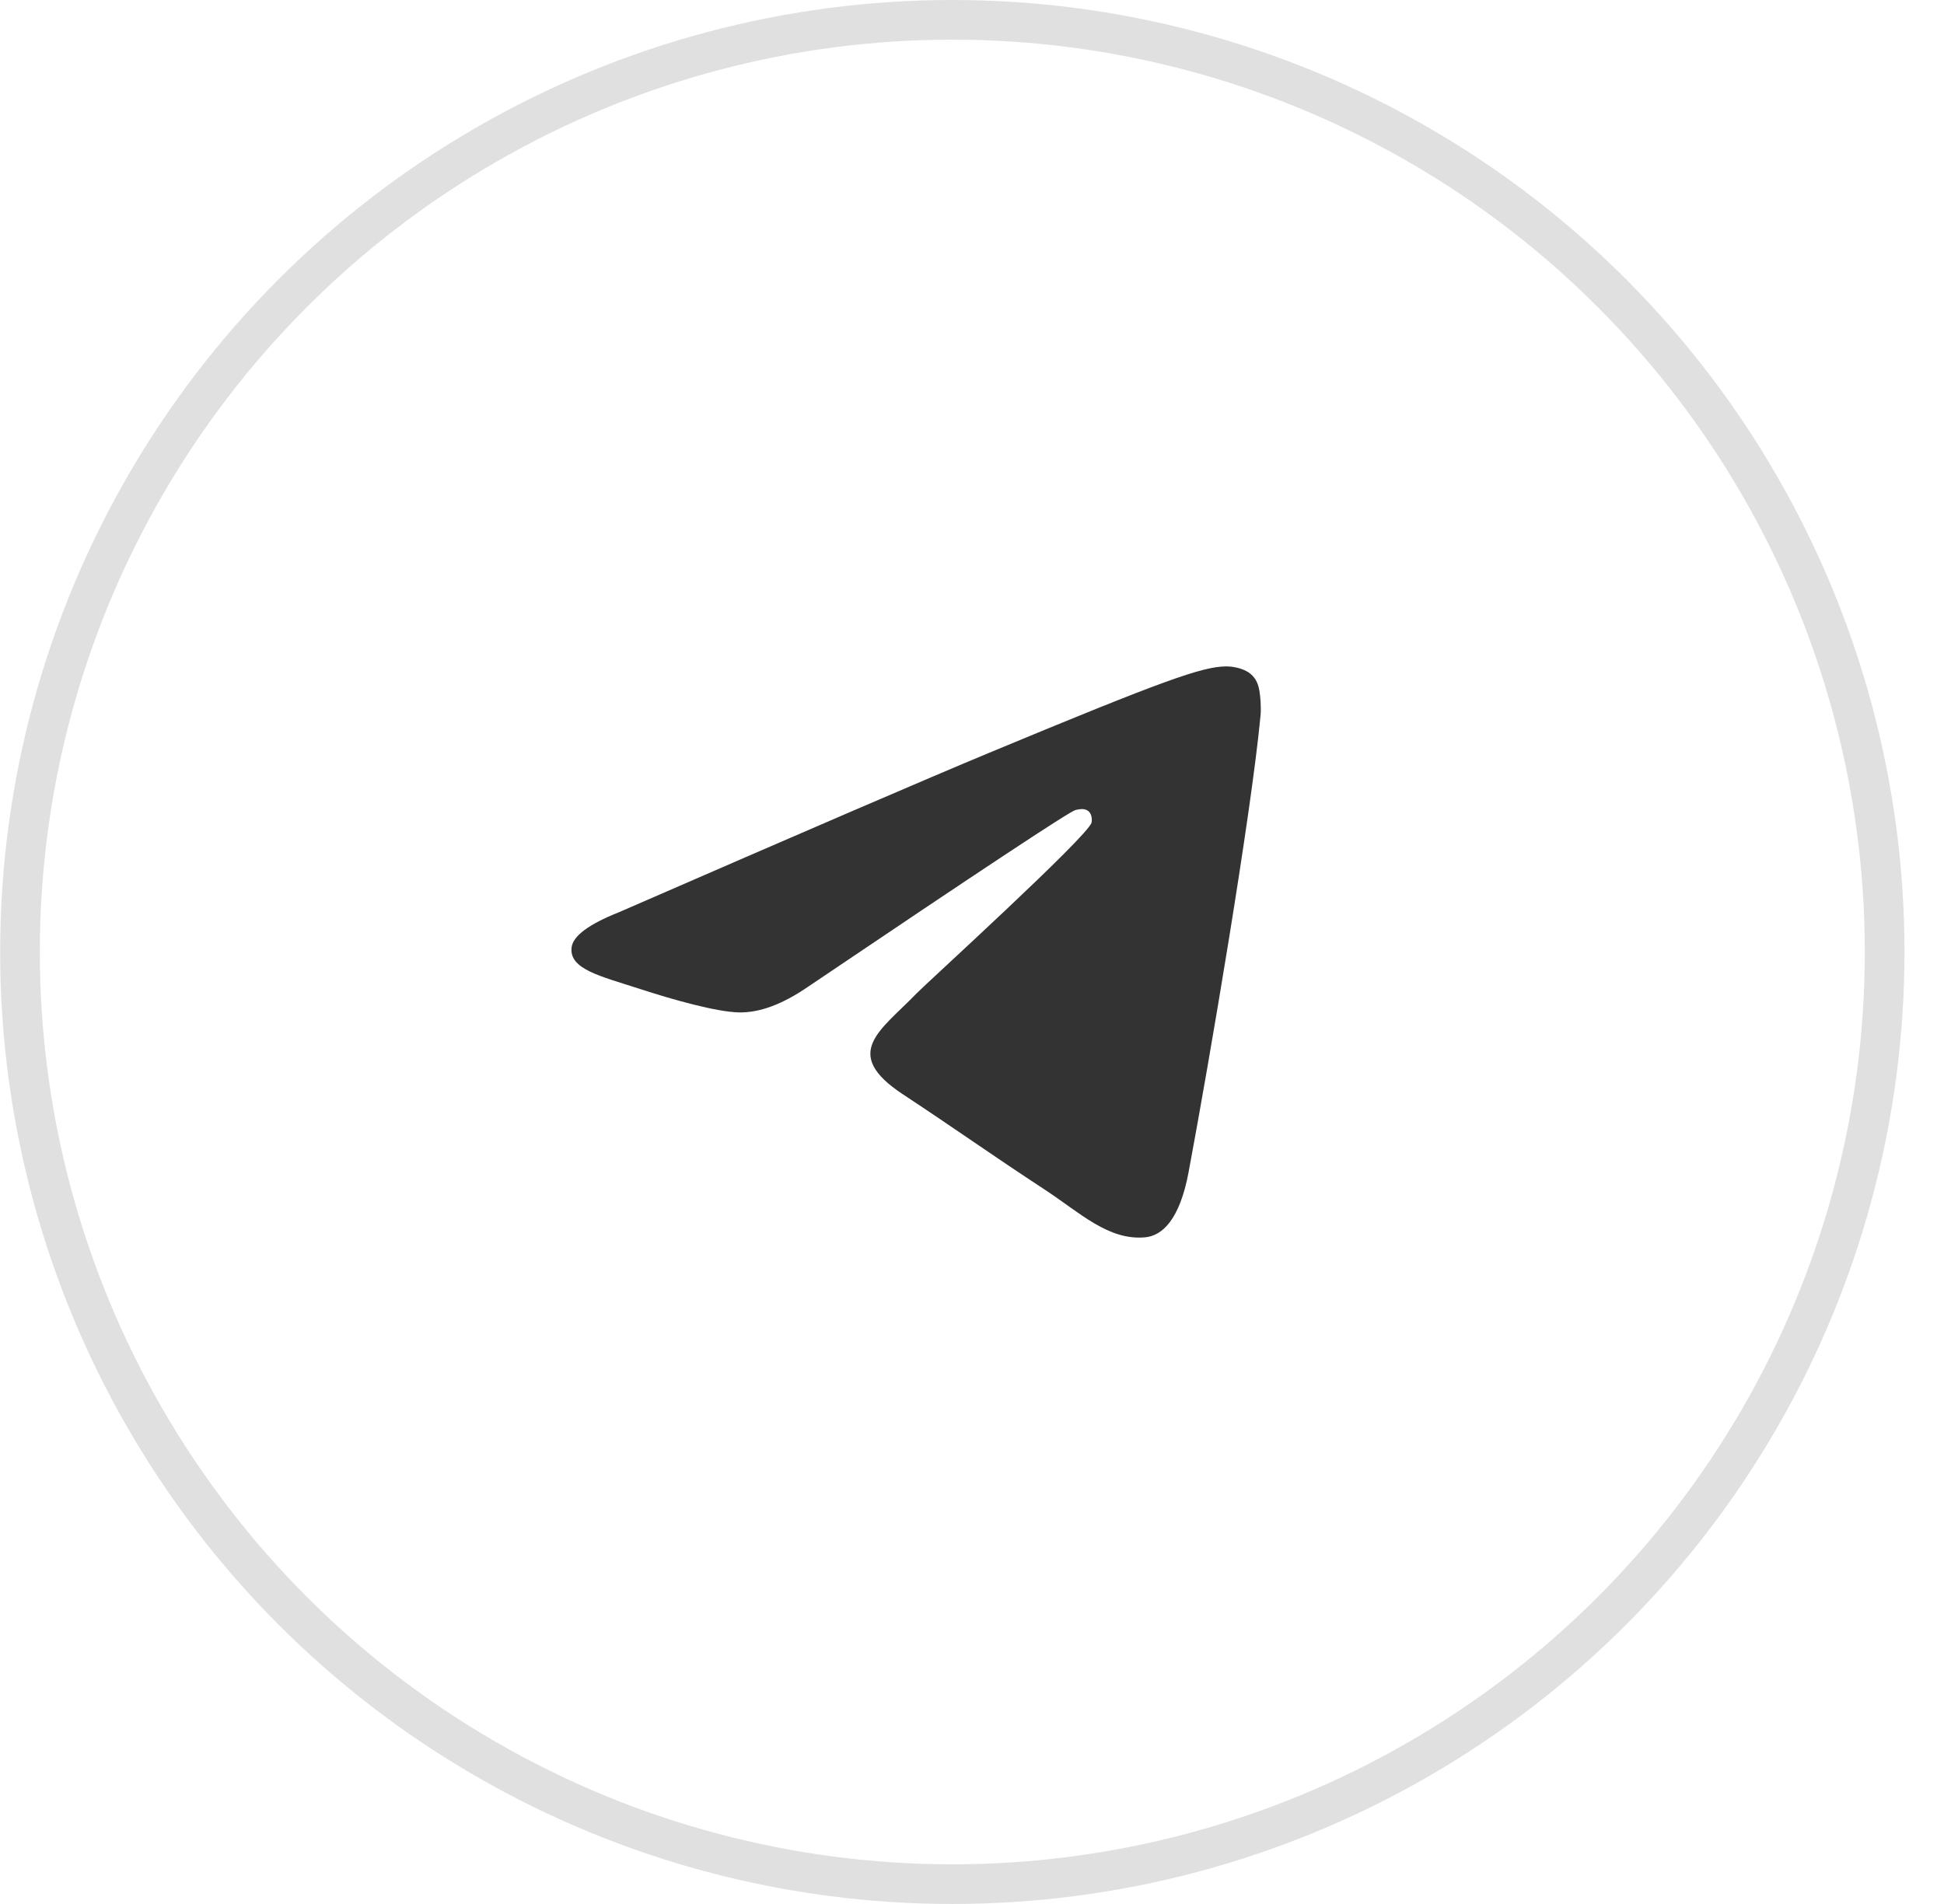 <svg width="49" height="48" viewBox="0 0 49 48" fill="none" xmlns="http://www.w3.org/2000/svg">
<circle cx="24.004" cy="24" r="23.5" stroke="#333333" stroke-opacity="0.15"/>
<path fill-rule="evenodd" clip-rule="evenodd" d="M15.598 22.999C20.263 20.967 23.373 19.627 24.929 18.98C29.372 17.132 30.296 16.811 30.898 16.8C31.03 16.798 31.326 16.83 31.518 16.986C31.679 17.117 31.724 17.295 31.745 17.419C31.767 17.544 31.793 17.828 31.772 18.049C31.531 20.579 30.489 26.719 29.959 29.552C29.735 30.751 29.294 31.153 28.866 31.193C27.937 31.278 27.231 30.579 26.331 29.989C24.923 29.066 24.128 28.491 22.761 27.59C21.181 26.549 22.205 25.977 23.105 25.042C23.341 24.797 27.435 21.074 27.514 20.736C27.524 20.694 27.533 20.536 27.439 20.453C27.346 20.37 27.208 20.398 27.108 20.421C26.967 20.453 24.717 21.94 20.359 24.882C19.721 25.32 19.142 25.534 18.624 25.523C18.053 25.51 16.954 25.2 16.137 24.934C15.135 24.608 14.339 24.436 14.408 23.883C14.444 23.595 14.841 23.3 15.598 22.999Z" fill="#333333"/>
</svg>
